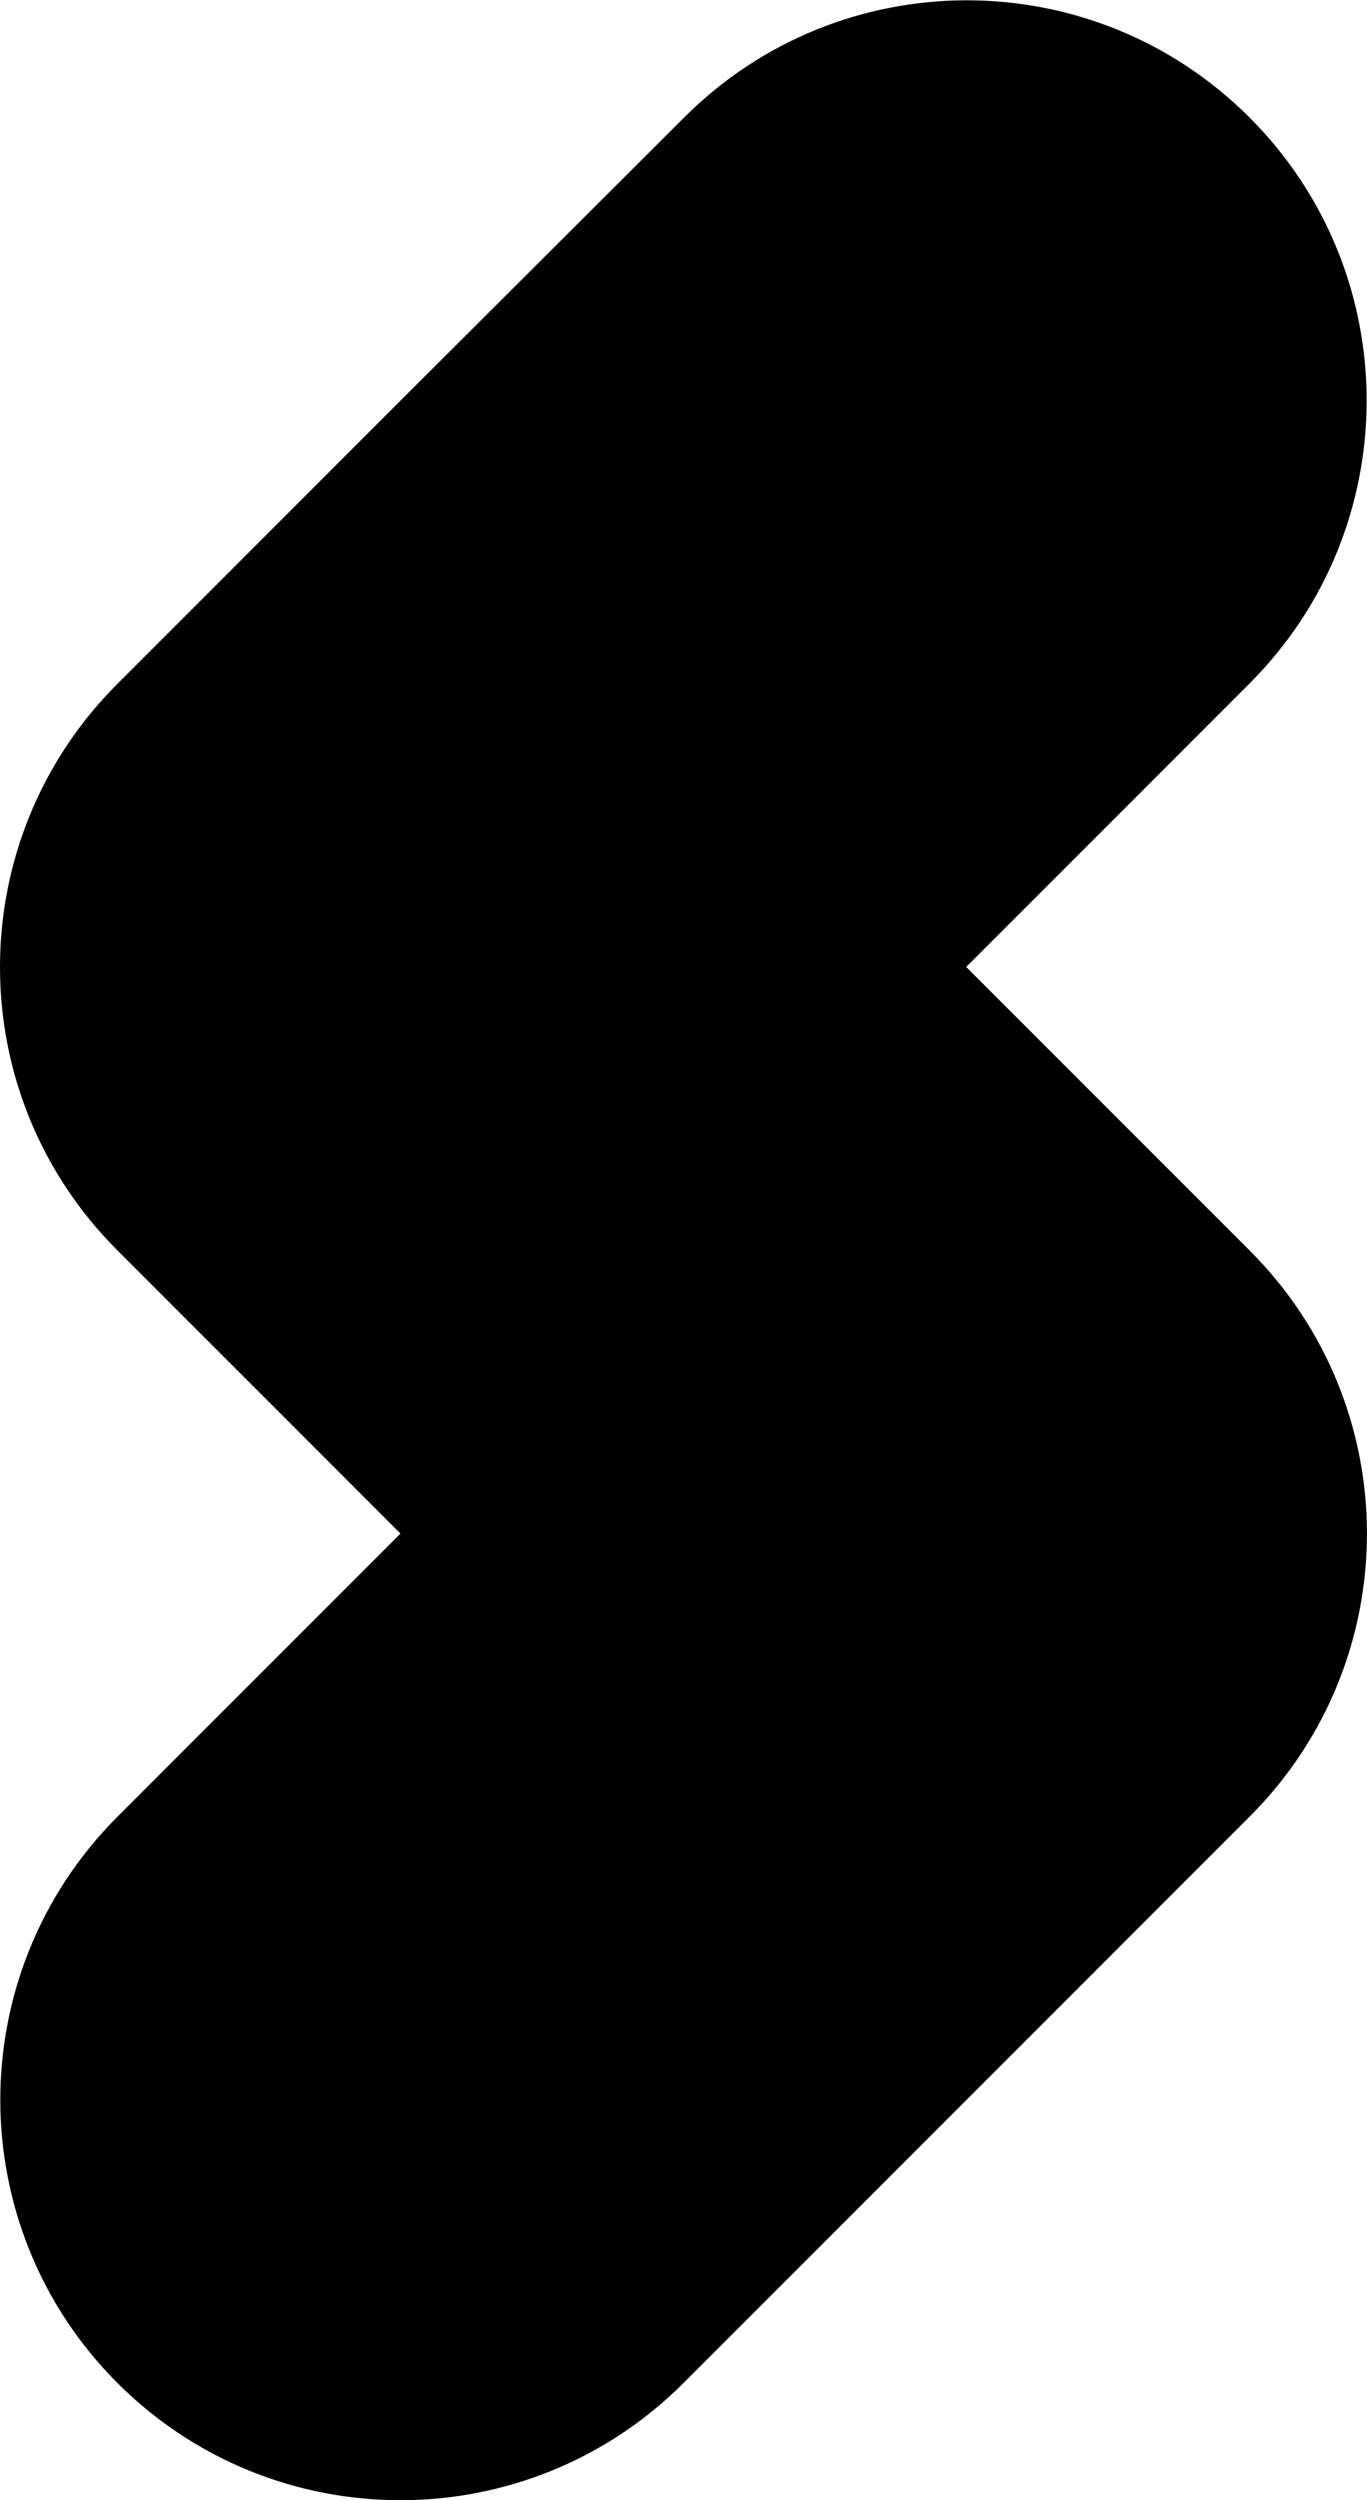 <?xml version="1.0" encoding="utf-8"?>
<!-- Generator: Adobe Illustrator 21.0.0, SVG Export Plug-In . SVG Version: 6.00 Build 0)  -->
<svg version="1.1" id="Layer_1" xmlns="http://www.w3.org/2000/svg" xmlns:xlink="http://www.w3.org/1999/xlink" x="0px" y="0px"
	 viewBox="0 0 437.6 800" style="enable-background:new 0 0 437.6 800;" xml:space="preserve">
<title>CodeBerry_Icon_CMYK_Dark</title>
<path d="M400,400.1l-90.7-90.7l90.6-90.6C450,168.8,450,87.6,400,37.6c0,0,0,0,0,0c0,0,0,0,0,0l0,0c-50-50-131-50-181,0L128.4,128v0
	l-0.2,0.2l-90.7,90.7c-50,50-50,131.1,0,181.1l90.7,90.7l0,0l-90.6,90.6c-50,50-50,131.2,0,181.2c50,50,131.2,50,181.2,0l90.6-90.6
	l90.7-90.7C450.1,531.2,450.1,450.1,400,400.1z"/>
</svg>
